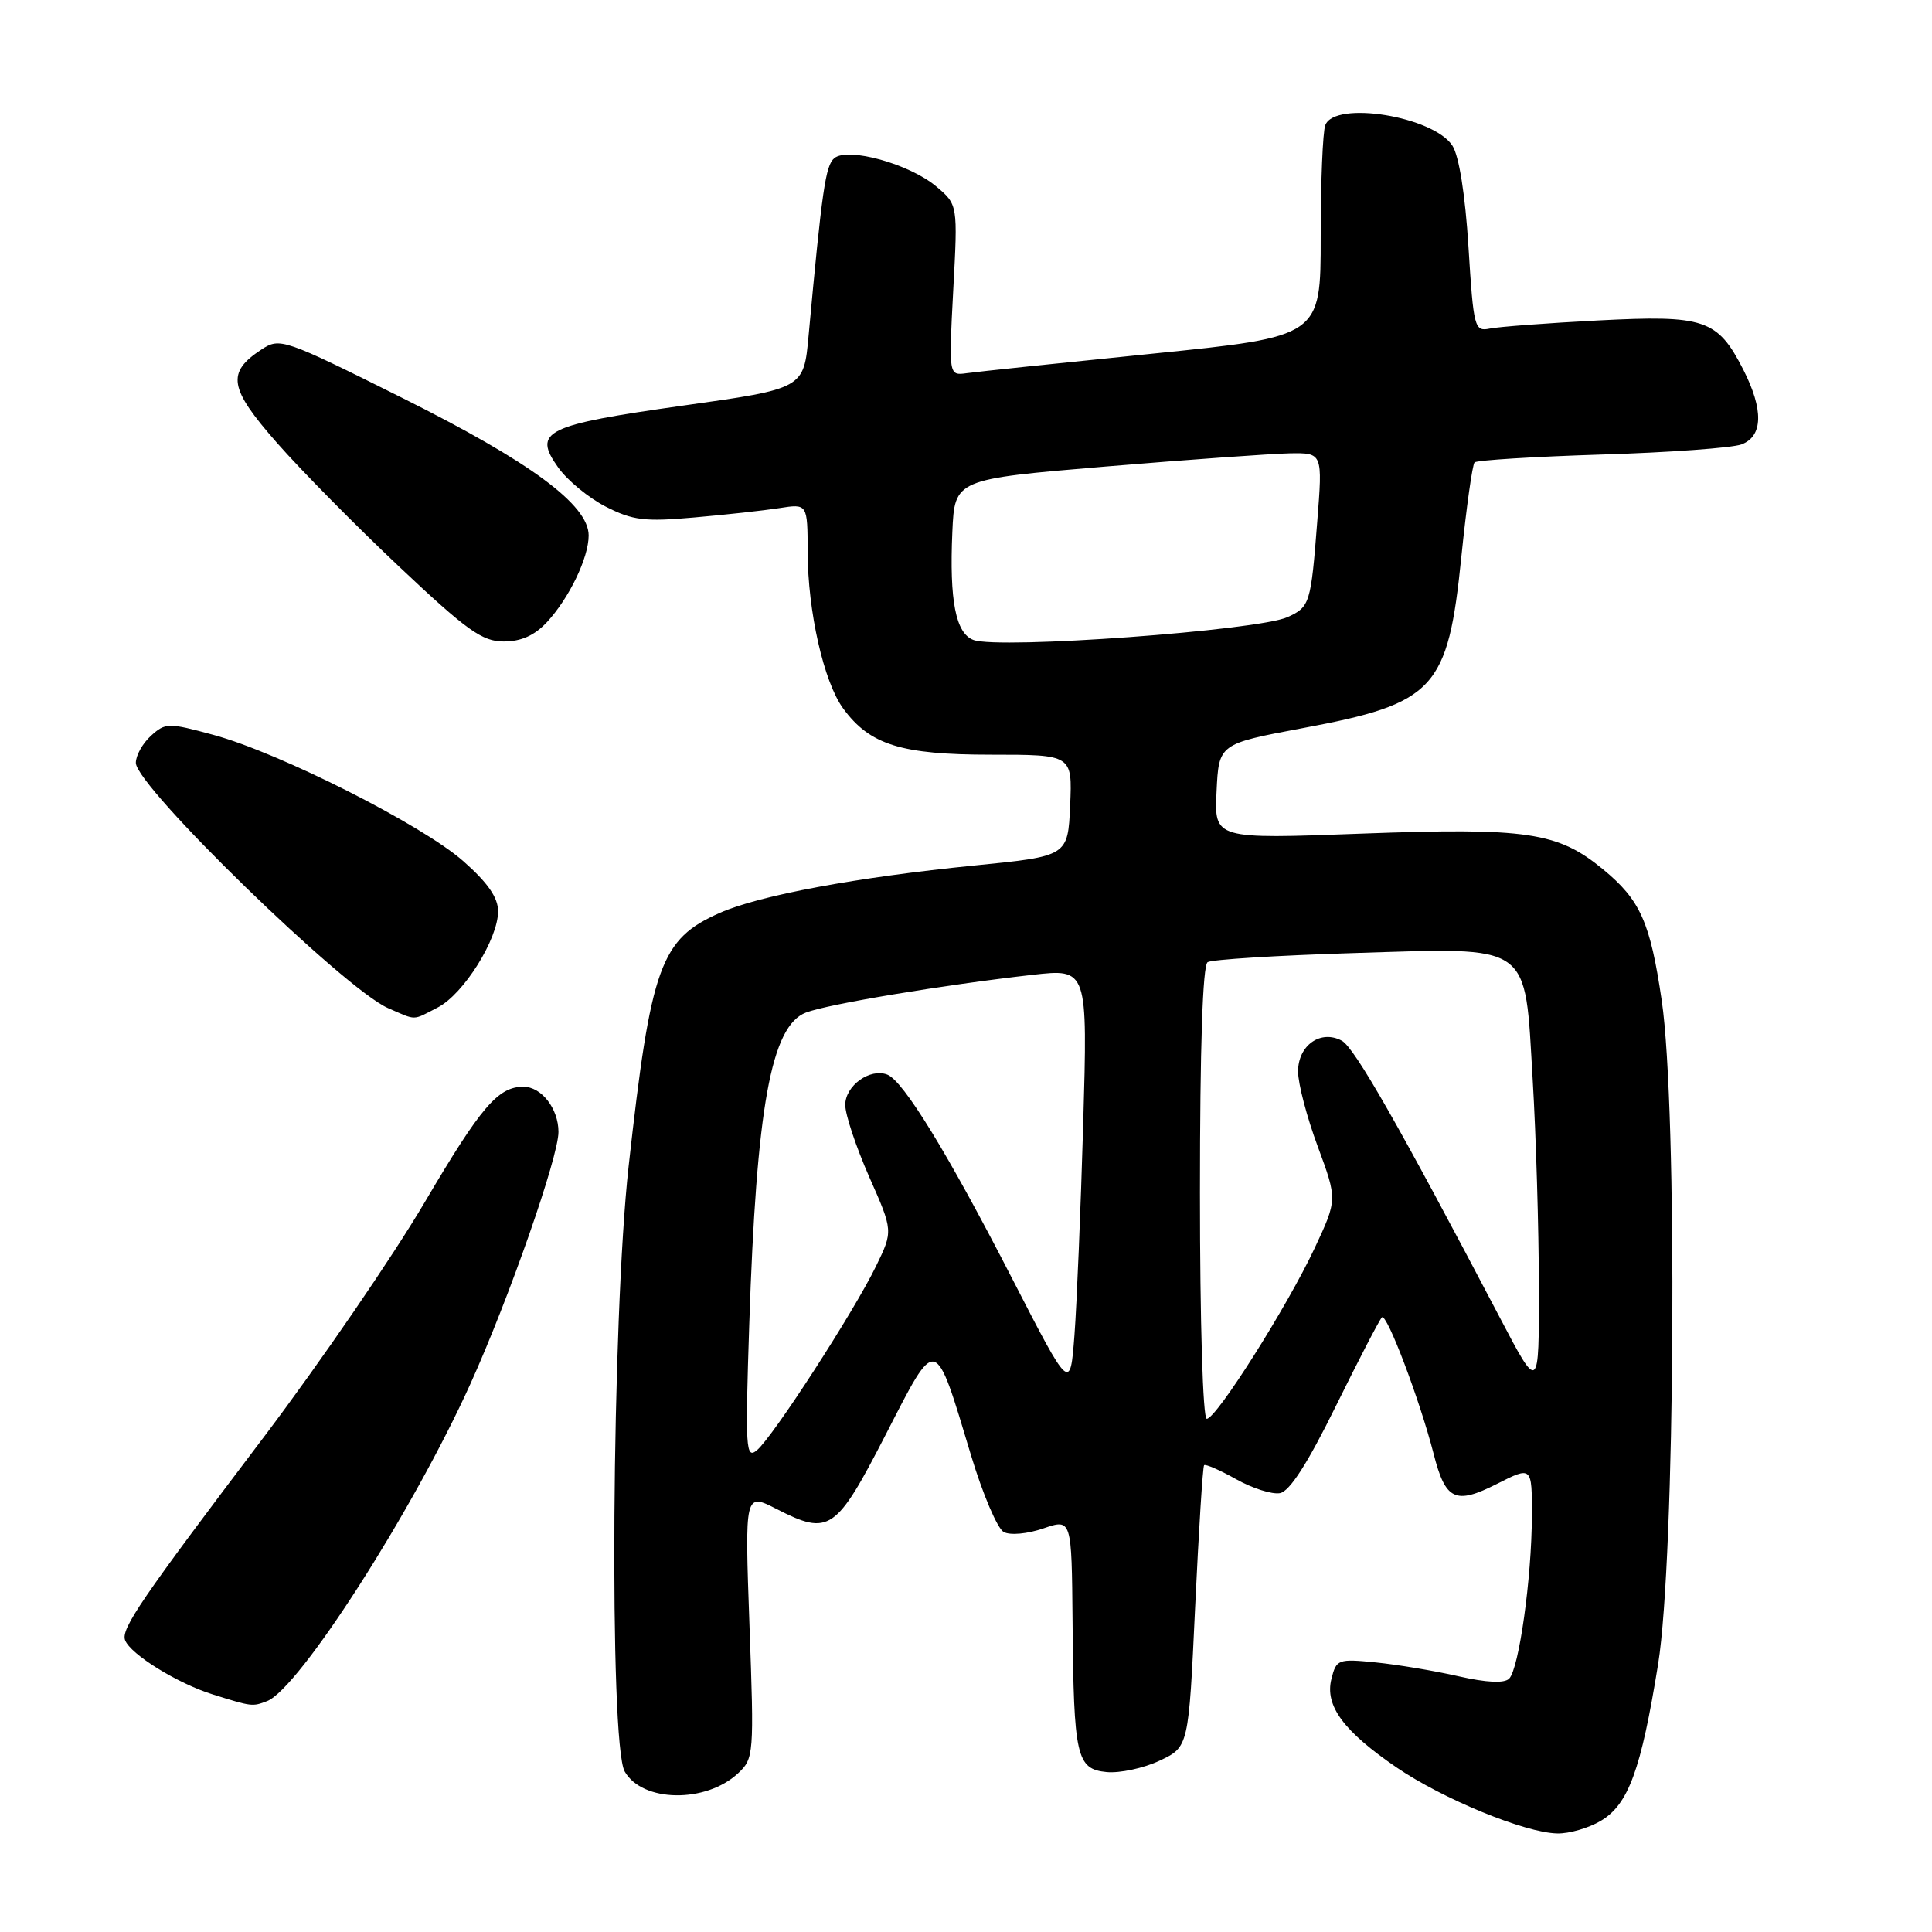 <?xml version="1.0" encoding="UTF-8" standalone="no"?>
<!DOCTYPE svg PUBLIC "-//W3C//DTD SVG 1.1//EN" "http://www.w3.org/Graphics/SVG/1.1/DTD/svg11.dtd" >
<svg xmlns="http://www.w3.org/2000/svg" xmlns:xlink="http://www.w3.org/1999/xlink" version="1.1" viewBox="0 0 256 256">
 <g >
 <path fill="currentColor"
d=" M 212.10 241.28 C 215.77 239.11 217.44 234.56 219.71 220.50 C 221.97 206.48 222.30 146.92 220.19 132.59 C 218.66 122.19 217.36 119.26 212.41 115.19 C 206.42 110.25 202.36 109.65 180.44 110.46 C 160.90 111.19 160.90 111.19 161.20 104.88 C 161.50 98.57 161.50 98.57 172.62 96.48 C 190.15 93.20 191.85 91.36 193.64 73.75 C 194.31 67.18 195.10 61.57 195.39 61.27 C 195.69 60.98 203.26 60.51 212.21 60.23 C 221.17 59.96 229.51 59.35 230.75 58.89 C 233.62 57.82 233.70 54.29 230.99 48.97 C 227.58 42.30 225.88 41.73 211.79 42.46 C 205.03 42.81 198.55 43.30 197.39 43.54 C 195.38 43.95 195.25 43.46 194.58 32.73 C 194.15 25.79 193.33 20.66 192.45 19.30 C 189.92 15.41 176.87 13.30 175.61 16.58 C 175.27 17.45 175.00 24.11 175.00 31.38 C 175.00 44.60 175.00 44.60 152.75 46.86 C 140.51 48.10 129.42 49.26 128.10 49.45 C 125.71 49.78 125.71 49.78 126.31 38.44 C 126.92 27.11 126.92 27.11 124.05 24.70 C 120.51 21.72 112.35 19.46 110.55 20.96 C 109.39 21.92 108.92 25.14 107.14 44.50 C 106.50 51.50 106.50 51.50 90.54 53.74 C 72.22 56.32 70.54 57.15 73.96 61.94 C 75.17 63.65 78.02 65.99 80.28 67.14 C 83.83 68.95 85.42 69.15 91.95 68.57 C 96.10 68.21 101.19 67.65 103.25 67.33 C 107.00 66.74 107.00 66.74 107.02 73.12 C 107.03 81.00 109.16 90.38 111.72 93.87 C 115.25 98.70 119.41 100.00 131.30 100.00 C 142.09 100.00 142.09 100.00 141.80 106.73 C 141.50 113.45 141.50 113.45 129.16 114.68 C 113.55 116.24 100.67 118.63 95.41 120.95 C 87.52 124.42 86.25 127.94 83.30 154.50 C 81.06 174.66 80.69 231.09 82.78 234.74 C 85.12 238.83 93.52 238.96 97.80 234.97 C 99.89 233.02 99.93 232.50 99.31 215.38 C 98.68 197.79 98.68 197.79 102.92 199.96 C 109.89 203.52 110.77 202.91 117.37 190.08 C 124.19 176.81 123.81 176.72 128.67 192.85 C 130.22 197.99 132.17 202.56 133.00 203.00 C 133.86 203.46 136.14 203.25 138.26 202.52 C 142.00 201.24 142.00 201.24 142.12 214.87 C 142.27 232.82 142.64 234.42 146.65 234.81 C 148.38 234.97 151.53 234.30 153.65 233.30 C 157.50 231.49 157.50 231.49 158.36 213.00 C 158.84 202.82 159.37 194.34 159.55 194.15 C 159.72 193.96 161.63 194.79 163.79 196.00 C 165.94 197.21 168.56 198.04 169.60 197.85 C 170.89 197.61 173.27 193.91 177.00 186.33 C 180.03 180.19 182.77 174.89 183.11 174.56 C 183.74 173.92 188.14 185.53 189.96 192.63 C 191.53 198.80 192.83 199.42 198.34 196.63 C 203.00 194.27 203.00 194.27 202.98 200.89 C 202.96 209.10 201.27 221.13 199.97 222.43 C 199.33 223.07 196.98 222.96 193.24 222.11 C 190.09 221.39 185.16 220.57 182.30 220.28 C 177.30 219.78 177.07 219.87 176.42 222.47 C 175.53 226.02 178.01 229.38 185.07 234.21 C 191.21 238.39 202.08 242.86 206.35 242.94 C 207.91 242.98 210.50 242.23 212.10 241.28 Z  M 35.38 225.41 C 39.62 223.78 54.74 200.18 62.35 183.33 C 67.47 171.99 74.00 153.30 74.00 149.99 C 74.00 146.90 71.75 144.00 69.36 144.00 C 66.00 144.00 63.75 146.62 56.31 159.25 C 52.02 166.54 42.43 180.53 35.01 190.35 C 18.65 211.96 16.00 215.85 16.58 217.34 C 17.31 219.22 23.54 223.07 28.19 224.52 C 33.39 226.15 33.44 226.15 35.38 225.41 Z  M 58.01 133.49 C 61.43 131.73 66.00 124.43 66.00 120.75 C 66.00 118.94 64.63 116.96 61.38 114.10 C 55.89 109.27 37.05 99.75 28.26 97.37 C 22.30 95.75 21.92 95.76 20.01 97.49 C 18.90 98.49 18.00 100.10 18.00 101.08 C 18.00 104.18 45.64 131.06 51.42 133.58 C 55.26 135.25 54.59 135.26 58.01 133.49 Z  M 72.46 82.45 C 75.42 79.26 78.00 73.90 78.00 70.95 C 78.00 66.90 70.29 61.21 53.33 52.74 C 37.56 44.87 37.09 44.71 34.65 46.31 C 29.99 49.37 30.32 51.42 36.68 58.66 C 39.88 62.31 47.21 69.73 52.96 75.15 C 61.89 83.57 63.90 85.00 66.75 85.00 C 69.05 85.00 70.83 84.20 72.46 82.45 Z  M 99.28 175.50 C 100.23 146.69 102.18 135.94 106.79 134.17 C 109.70 133.05 124.90 130.52 136.81 129.17 C 144.12 128.35 144.12 128.35 143.53 148.92 C 143.20 160.24 142.68 172.84 142.37 176.93 C 141.80 184.36 141.80 184.36 134.12 169.43 C 125.60 152.84 119.70 143.21 117.57 142.39 C 115.27 141.50 112.00 143.86 112.00 146.41 C 112.00 147.69 113.43 151.97 115.17 155.93 C 118.35 163.11 118.35 163.11 116.07 167.79 C 113.15 173.81 102.39 190.44 100.29 192.17 C 98.82 193.39 98.74 191.95 99.28 175.50 Z  M 159.00 158.06 C 159.00 138.78 159.36 127.89 160.02 127.49 C 160.58 127.14 169.24 126.60 179.27 126.29 C 203.20 125.56 202.00 124.71 203.09 143.08 C 203.53 150.46 203.90 162.80 203.91 170.50 C 203.93 184.50 203.93 184.50 198.69 174.50 C 185.43 149.24 179.47 138.79 177.80 137.90 C 175.00 136.39 172.00 138.51 172.00 141.98 C 172.00 143.58 173.17 148.05 174.61 151.92 C 177.21 158.95 177.21 158.95 174.20 165.38 C 170.59 173.09 161.17 188.00 159.90 188.00 C 159.39 188.00 159.00 175.23 159.00 158.06 Z  M 128.99 84.80 C 126.64 83.93 125.79 79.61 126.19 70.50 C 126.50 63.50 126.50 63.50 146.50 61.82 C 157.50 60.90 168.47 60.12 170.88 60.07 C 175.26 60.00 175.26 60.00 174.54 69.14 C 173.70 79.98 173.56 80.43 170.61 81.77 C 166.69 83.55 132.36 86.06 128.99 84.80 Z "/>
</g>
</svg>